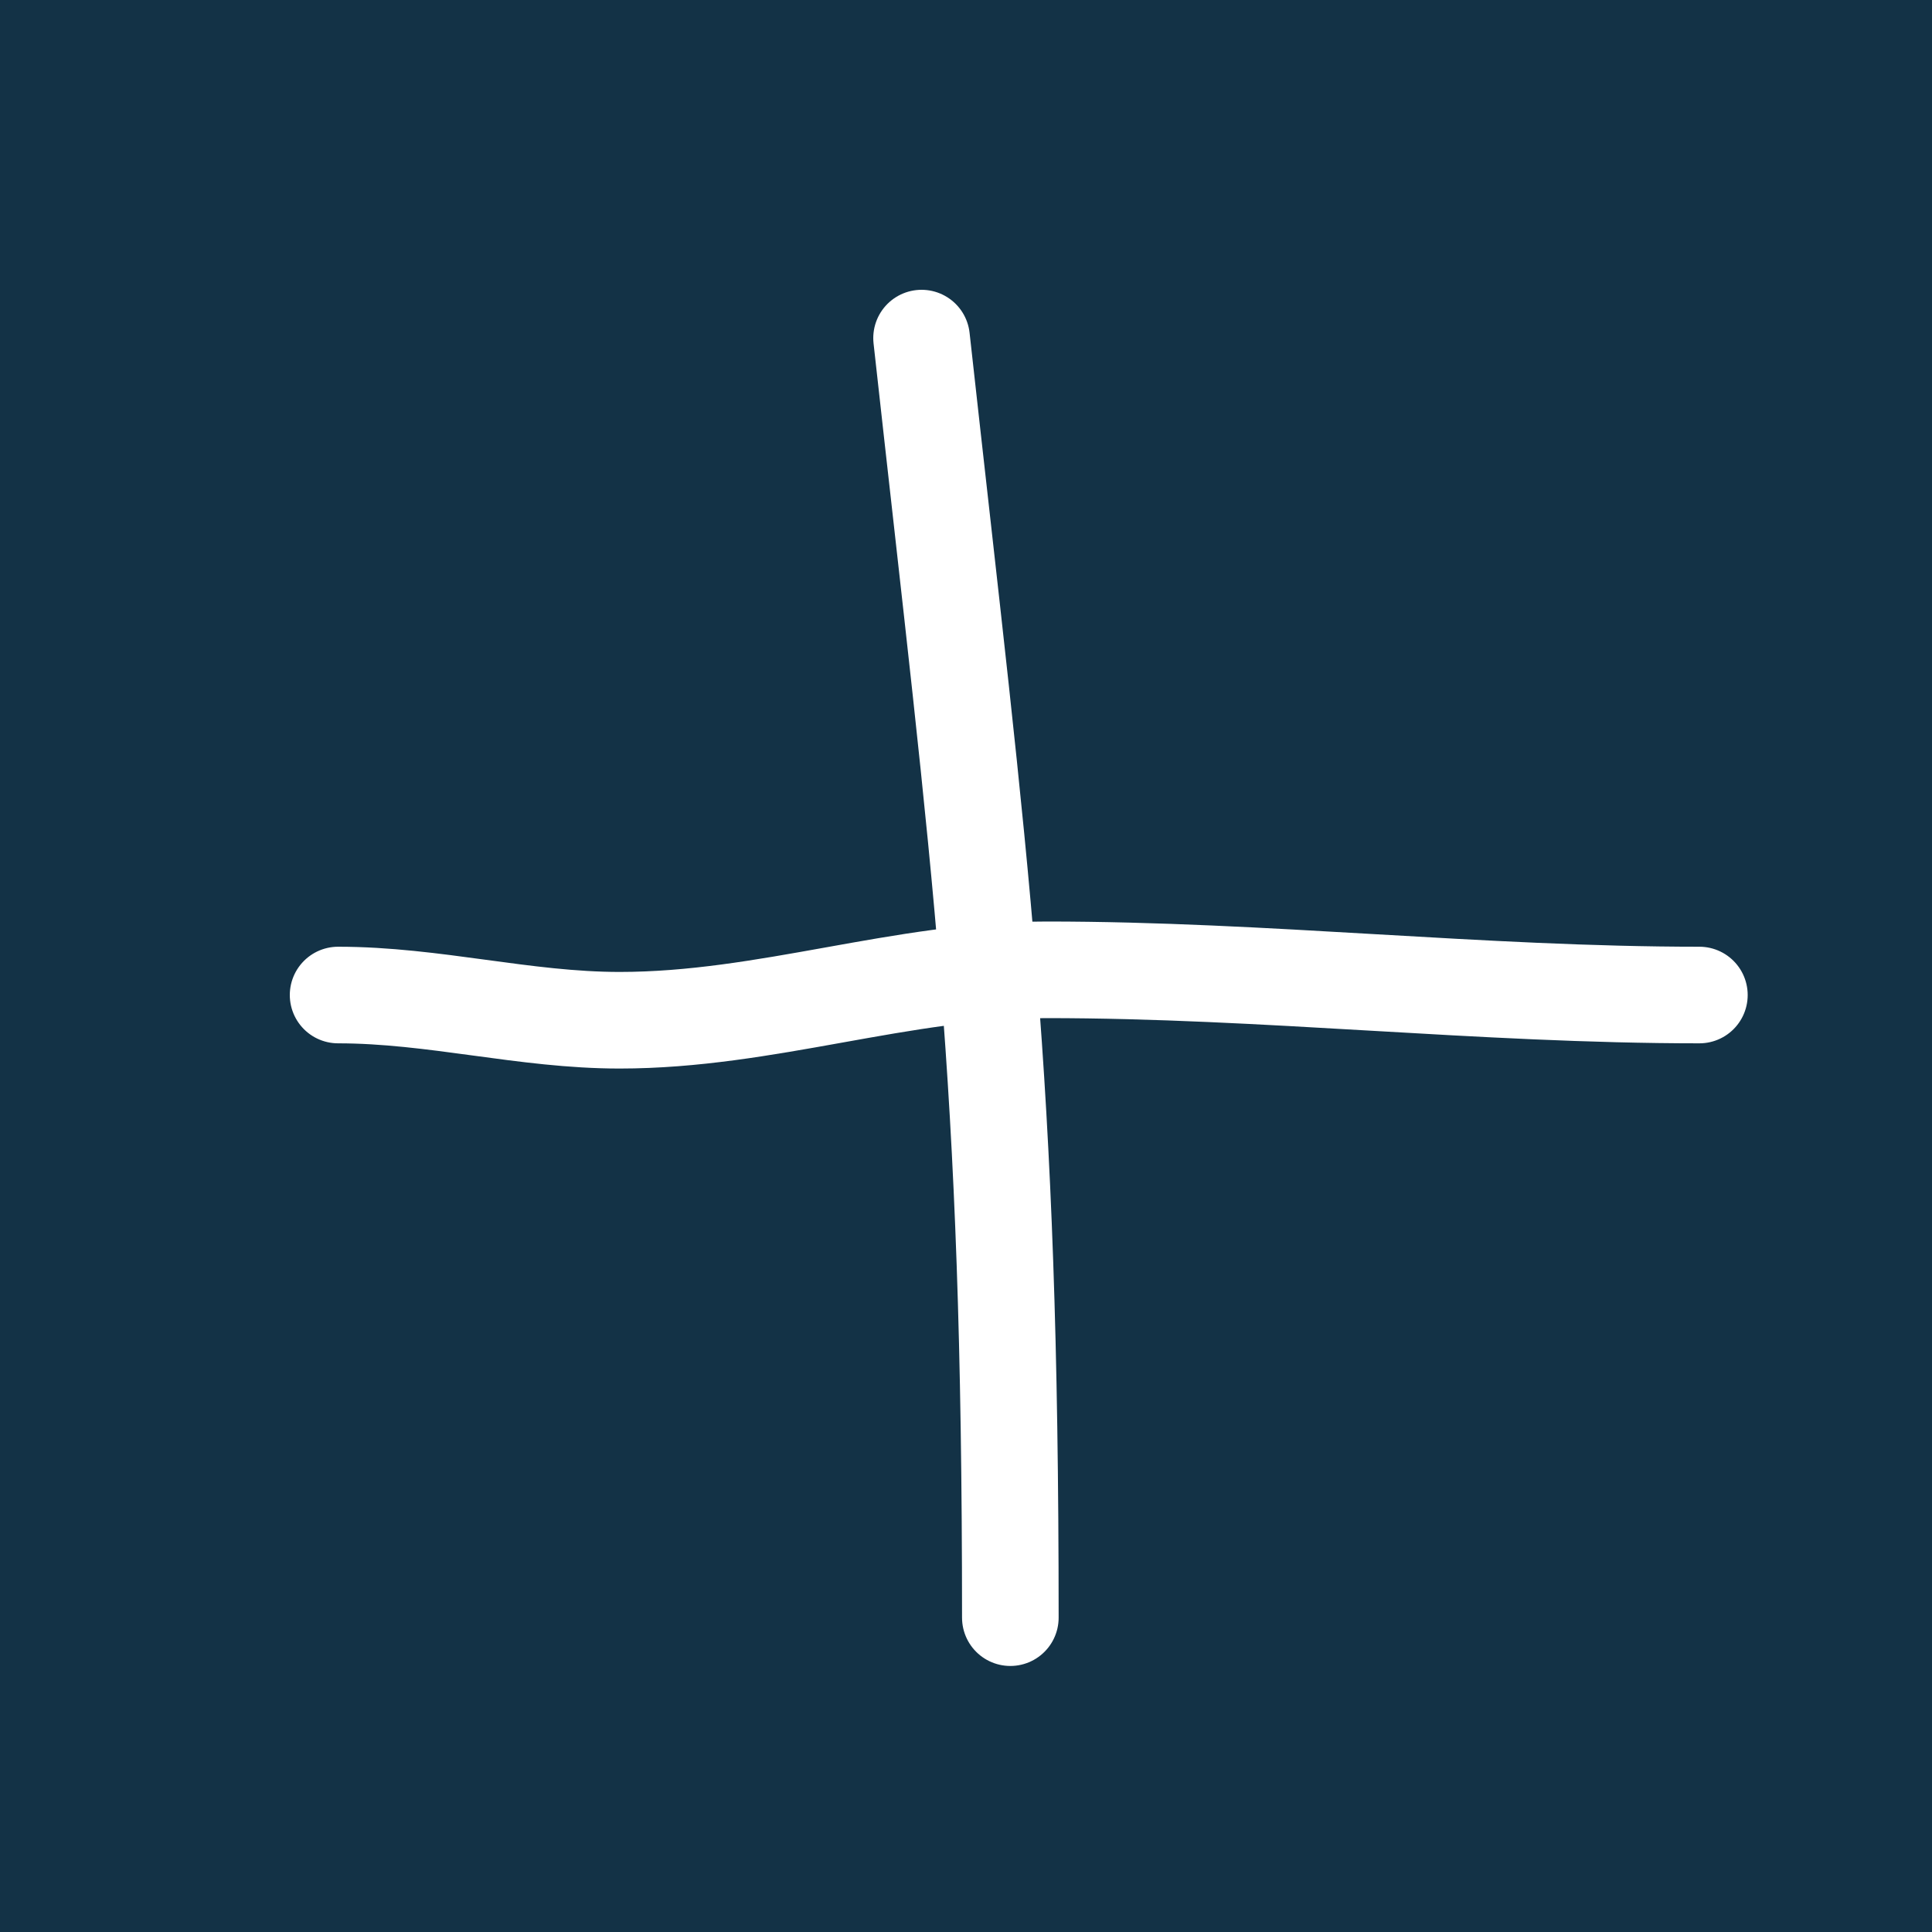 <svg xmlns="http://www.w3.org/2000/svg" width="40" height="40" fill="none"><path fill="#133246" d="M0 0h40v40H0z"/><path d="M19.08 7c1.245 11.266 1.838 15.136 1.838 26.492M7 20.601c1.987 0 3.858.522 5.828.522 3.043 0 5.837-1.044 8.844-1.044 4.506 0 8.977.522 13.512.522" stroke="#fff" stroke-width="2" stroke-linecap="round"/></svg>